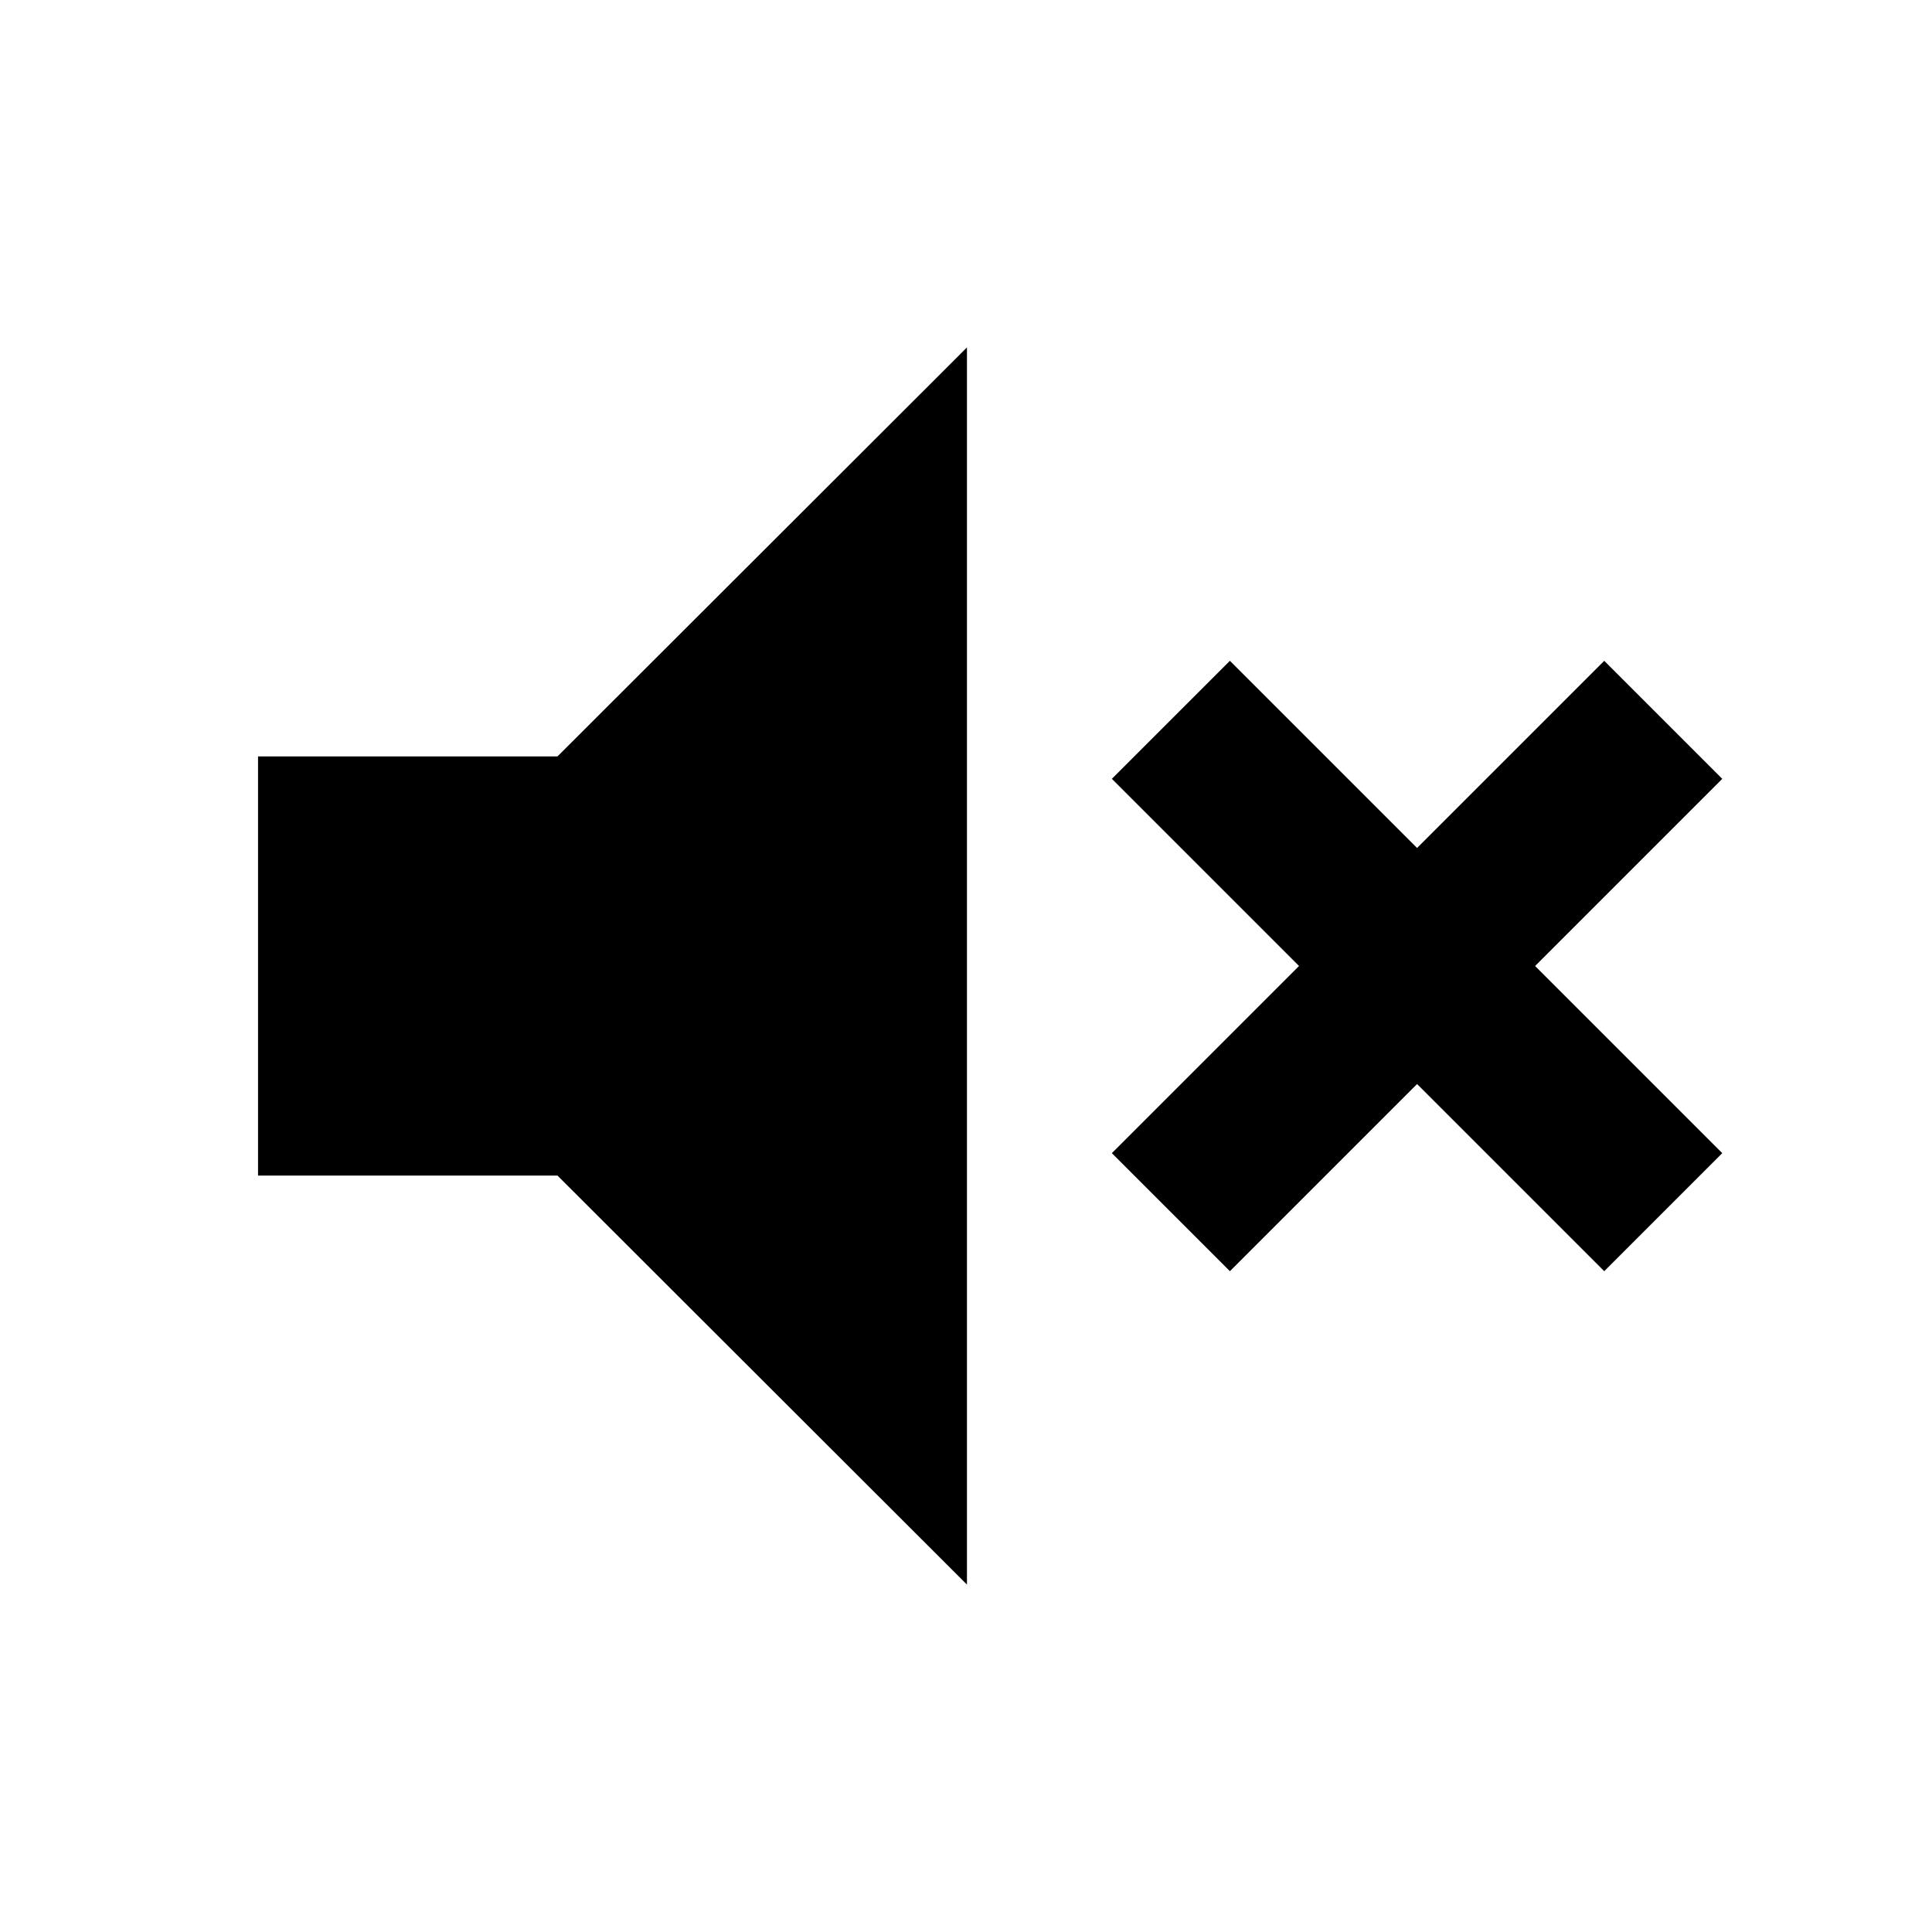 <svg xmlns="http://www.w3.org/2000/svg"  viewBox="0 -960 960 960" ><path d="M611.131-328.348 552.478-387l93-93-93-93 58.653-58.652 93 93 93-93L855.783-573l-93 93 93 93-58.652 58.652-93-93-93 93Zm-482.914-47.521v-208.262H277L480.478-787.37v614.74L277-375.869H128.217Z"/></svg>
